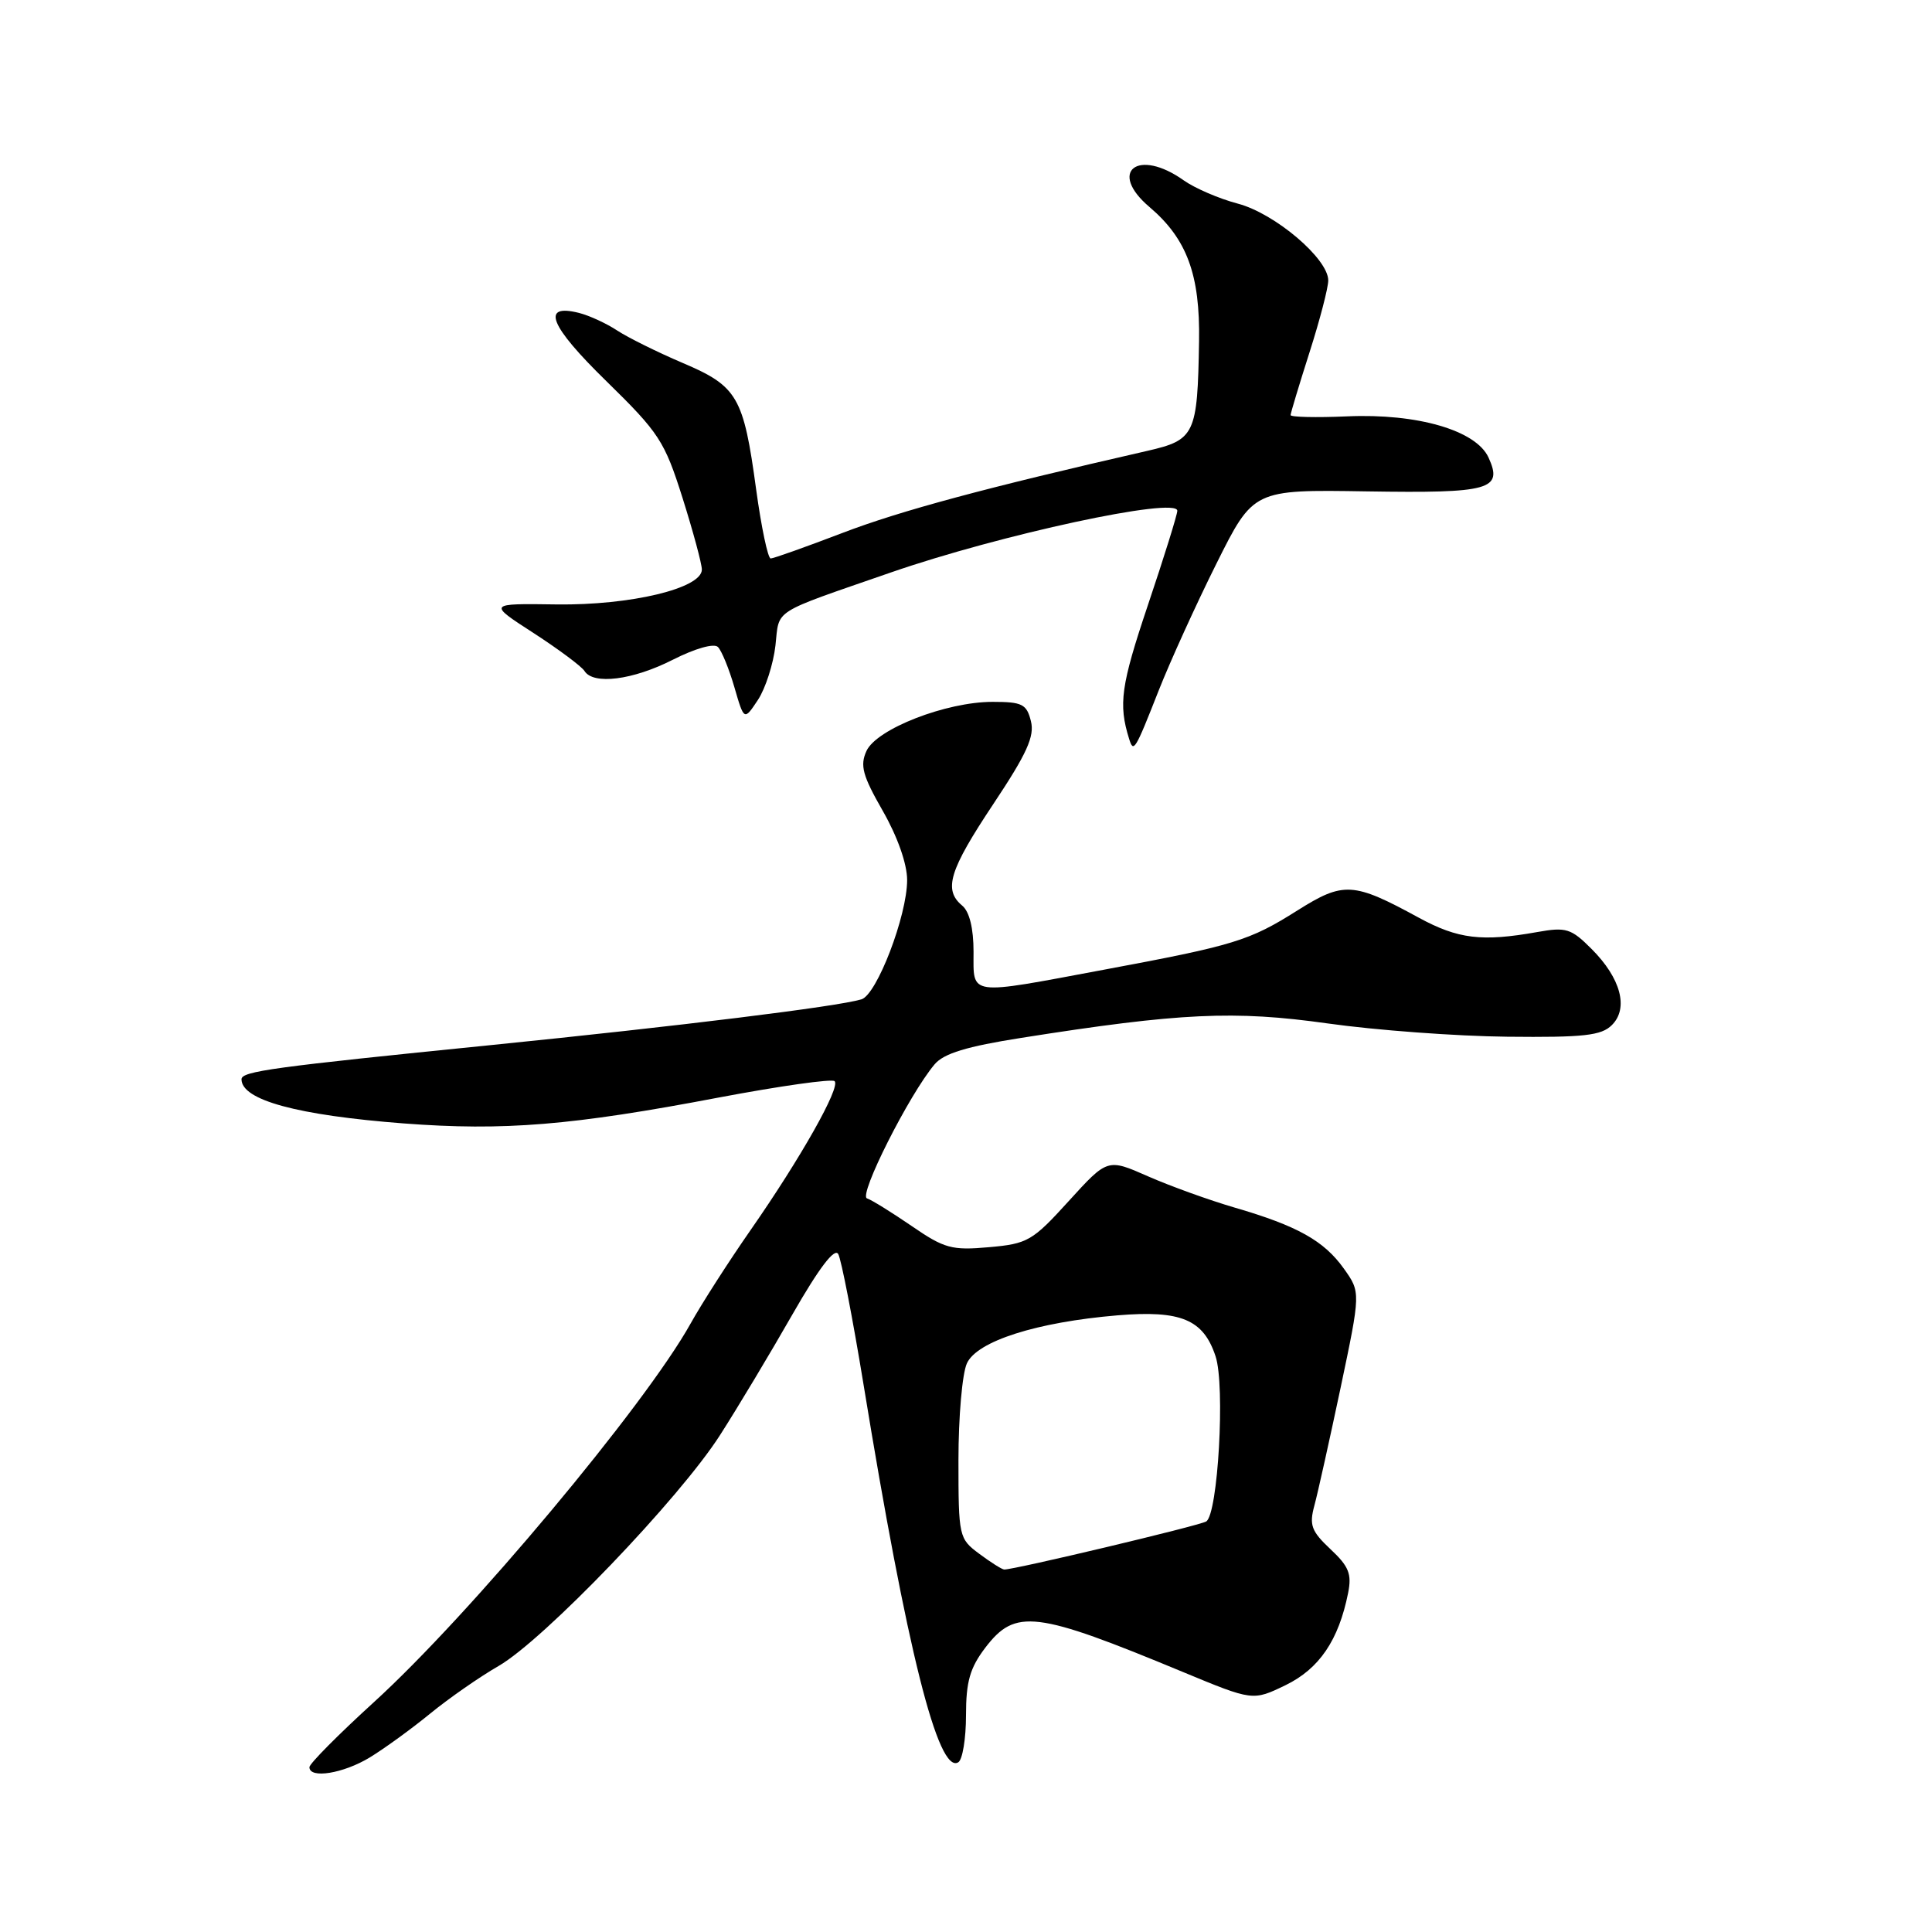 <?xml version="1.0" encoding="UTF-8" standalone="no"?>
<!DOCTYPE svg PUBLIC "-//W3C//DTD SVG 1.1//EN" "http://www.w3.org/Graphics/SVG/1.1/DTD/svg11.dtd" >
<svg xmlns="http://www.w3.org/2000/svg" xmlns:xlink="http://www.w3.org/1999/xlink" version="1.1" viewBox="0 0 256 256">
 <g >
 <path fill="currentColor"
d=" M 49.00 232.87 C 50.92 231.70 54.52 229.09 57.00 227.06 C 59.48 225.03 63.55 222.20 66.05 220.76 C 72.04 217.32 90.05 198.55 95.42 190.14 C 97.76 186.49 102.07 179.30 105.00 174.17 C 108.52 168.02 110.59 165.30 111.07 166.17 C 111.48 166.90 112.99 174.70 114.43 183.50 C 120.18 218.69 124.32 235.16 126.98 233.51 C 127.54 233.17 128.00 230.36 128.00 227.29 C 128.00 222.83 128.52 221.01 130.55 218.34 C 134.54 213.11 137.19 213.43 156.75 221.55 C 166.01 225.39 166.01 225.39 170.35 223.29 C 174.81 221.12 177.38 217.34 178.63 211.09 C 179.14 208.56 178.73 207.55 176.29 205.27 C 173.76 202.89 173.46 202.08 174.16 199.50 C 174.61 197.85 176.17 190.81 177.64 183.87 C 180.30 171.23 180.30 171.23 178.07 168.10 C 175.44 164.41 171.91 162.43 163.59 160.01 C 160.24 159.03 155.08 157.17 152.12 155.87 C 146.75 153.50 146.75 153.50 141.62 159.14 C 136.81 164.44 136.17 164.81 131.04 165.26 C 126.11 165.70 125.13 165.43 120.81 162.46 C 118.18 160.66 115.51 159.00 114.88 158.79 C 113.72 158.41 120.47 145.02 123.84 141.03 C 125.06 139.58 128.10 138.66 135.35 137.52 C 156.38 134.20 163.55 133.87 175.92 135.61 C 182.29 136.51 192.99 137.30 199.70 137.37 C 209.87 137.48 212.19 137.22 213.58 135.83 C 215.83 133.60 214.77 129.62 210.90 125.75 C 208.18 123.02 207.52 122.82 203.70 123.50 C 196.37 124.81 193.20 124.43 188.00 121.60 C 179.31 116.86 178.03 116.79 171.93 120.63 C 165.53 124.67 163.56 125.27 146.18 128.51 C 128.11 131.89 129.00 132.01 129.00 126.12 C 129.00 123.01 128.46 120.80 127.50 120.00 C 124.98 117.91 125.77 115.33 131.62 106.54 C 136.08 99.84 137.11 97.56 136.60 95.55 C 136.04 93.30 135.45 93.00 131.52 93.00 C 125.36 93.00 116.14 96.59 114.81 99.51 C 113.93 101.44 114.30 102.78 116.98 107.46 C 118.93 110.87 120.20 114.48 120.20 116.61 C 120.20 121.33 116.18 131.82 114.14 132.42 C 110.89 133.39 90.02 135.96 65.06 138.48 C 36.14 141.39 32.00 141.95 32.00 143.01 C 32.00 145.77 39.41 147.78 53.50 148.86 C 66.77 149.87 75.80 149.13 95.23 145.43 C 103.34 143.90 110.25 142.92 110.59 143.26 C 111.40 144.06 106.10 153.45 99.45 163.00 C 96.58 167.12 93.00 172.70 91.50 175.39 C 85.47 186.22 62.24 213.99 49.55 225.54 C 44.85 229.82 41.00 233.70 41.00 234.16 C 41.00 235.73 45.49 235.00 49.00 232.87 Z  M 153.53 91.50 C 155.05 87.65 158.49 80.08 161.18 74.69 C 166.08 64.87 166.08 64.87 181.07 65.11 C 197.45 65.37 199.18 64.89 197.24 60.63 C 195.60 57.03 187.83 54.76 178.50 55.17 C 174.37 55.35 171.00 55.27 171.01 55.00 C 171.02 54.73 172.14 51.00 173.51 46.71 C 174.88 42.43 176.00 38.13 176.00 37.16 C 176.00 34.28 168.94 28.28 164.01 26.98 C 161.54 26.33 158.32 24.94 156.85 23.90 C 150.79 19.58 146.75 22.71 152.30 27.42 C 157.27 31.64 159.03 36.38 158.88 45.22 C 158.68 57.60 158.34 58.30 151.99 59.75 C 130.63 64.63 119.33 67.67 111.65 70.61 C 106.78 72.47 102.49 74.00 102.12 74.00 C 101.75 74.00 100.88 69.87 100.19 64.83 C 98.52 52.55 97.73 51.18 90.43 48.08 C 87.10 46.66 83.21 44.73 81.79 43.80 C 80.37 42.86 78.09 41.81 76.71 41.46 C 71.63 40.19 72.81 43.15 80.34 50.50 C 87.34 57.35 88.05 58.43 90.44 65.98 C 91.85 70.45 93.00 74.72 93.00 75.47 C 93.00 77.96 83.56 80.22 73.74 80.09 C 64.63 79.96 64.63 79.96 70.70 83.88 C 74.03 86.04 77.06 88.30 77.44 88.90 C 78.60 90.78 83.84 90.12 89.15 87.42 C 92.11 85.92 94.61 85.21 95.13 85.73 C 95.62 86.22 96.60 88.61 97.31 91.06 C 98.60 95.50 98.60 95.50 100.43 92.74 C 101.43 91.22 102.47 87.98 102.75 85.54 C 103.30 80.61 102.06 81.40 118.00 75.87 C 132.50 70.84 156.00 65.78 156.00 67.68 C 156.00 68.18 154.24 73.84 152.08 80.25 C 148.53 90.82 148.18 93.31 149.61 97.89 C 150.20 99.79 150.38 99.51 153.53 91.50 Z  M 129.75 205.88 C 127.06 203.88 127.00 203.61 127.00 193.46 C 127.00 187.76 127.50 181.99 128.12 180.65 C 129.46 177.71 137.36 175.19 148.07 174.29 C 156.48 173.59 159.46 174.83 161.07 179.72 C 162.36 183.61 161.39 200.64 159.83 201.60 C 158.93 202.16 134.23 208.03 133.06 207.97 C 132.75 207.95 131.26 207.01 129.75 205.88 Z "/>
</g>
</svg>